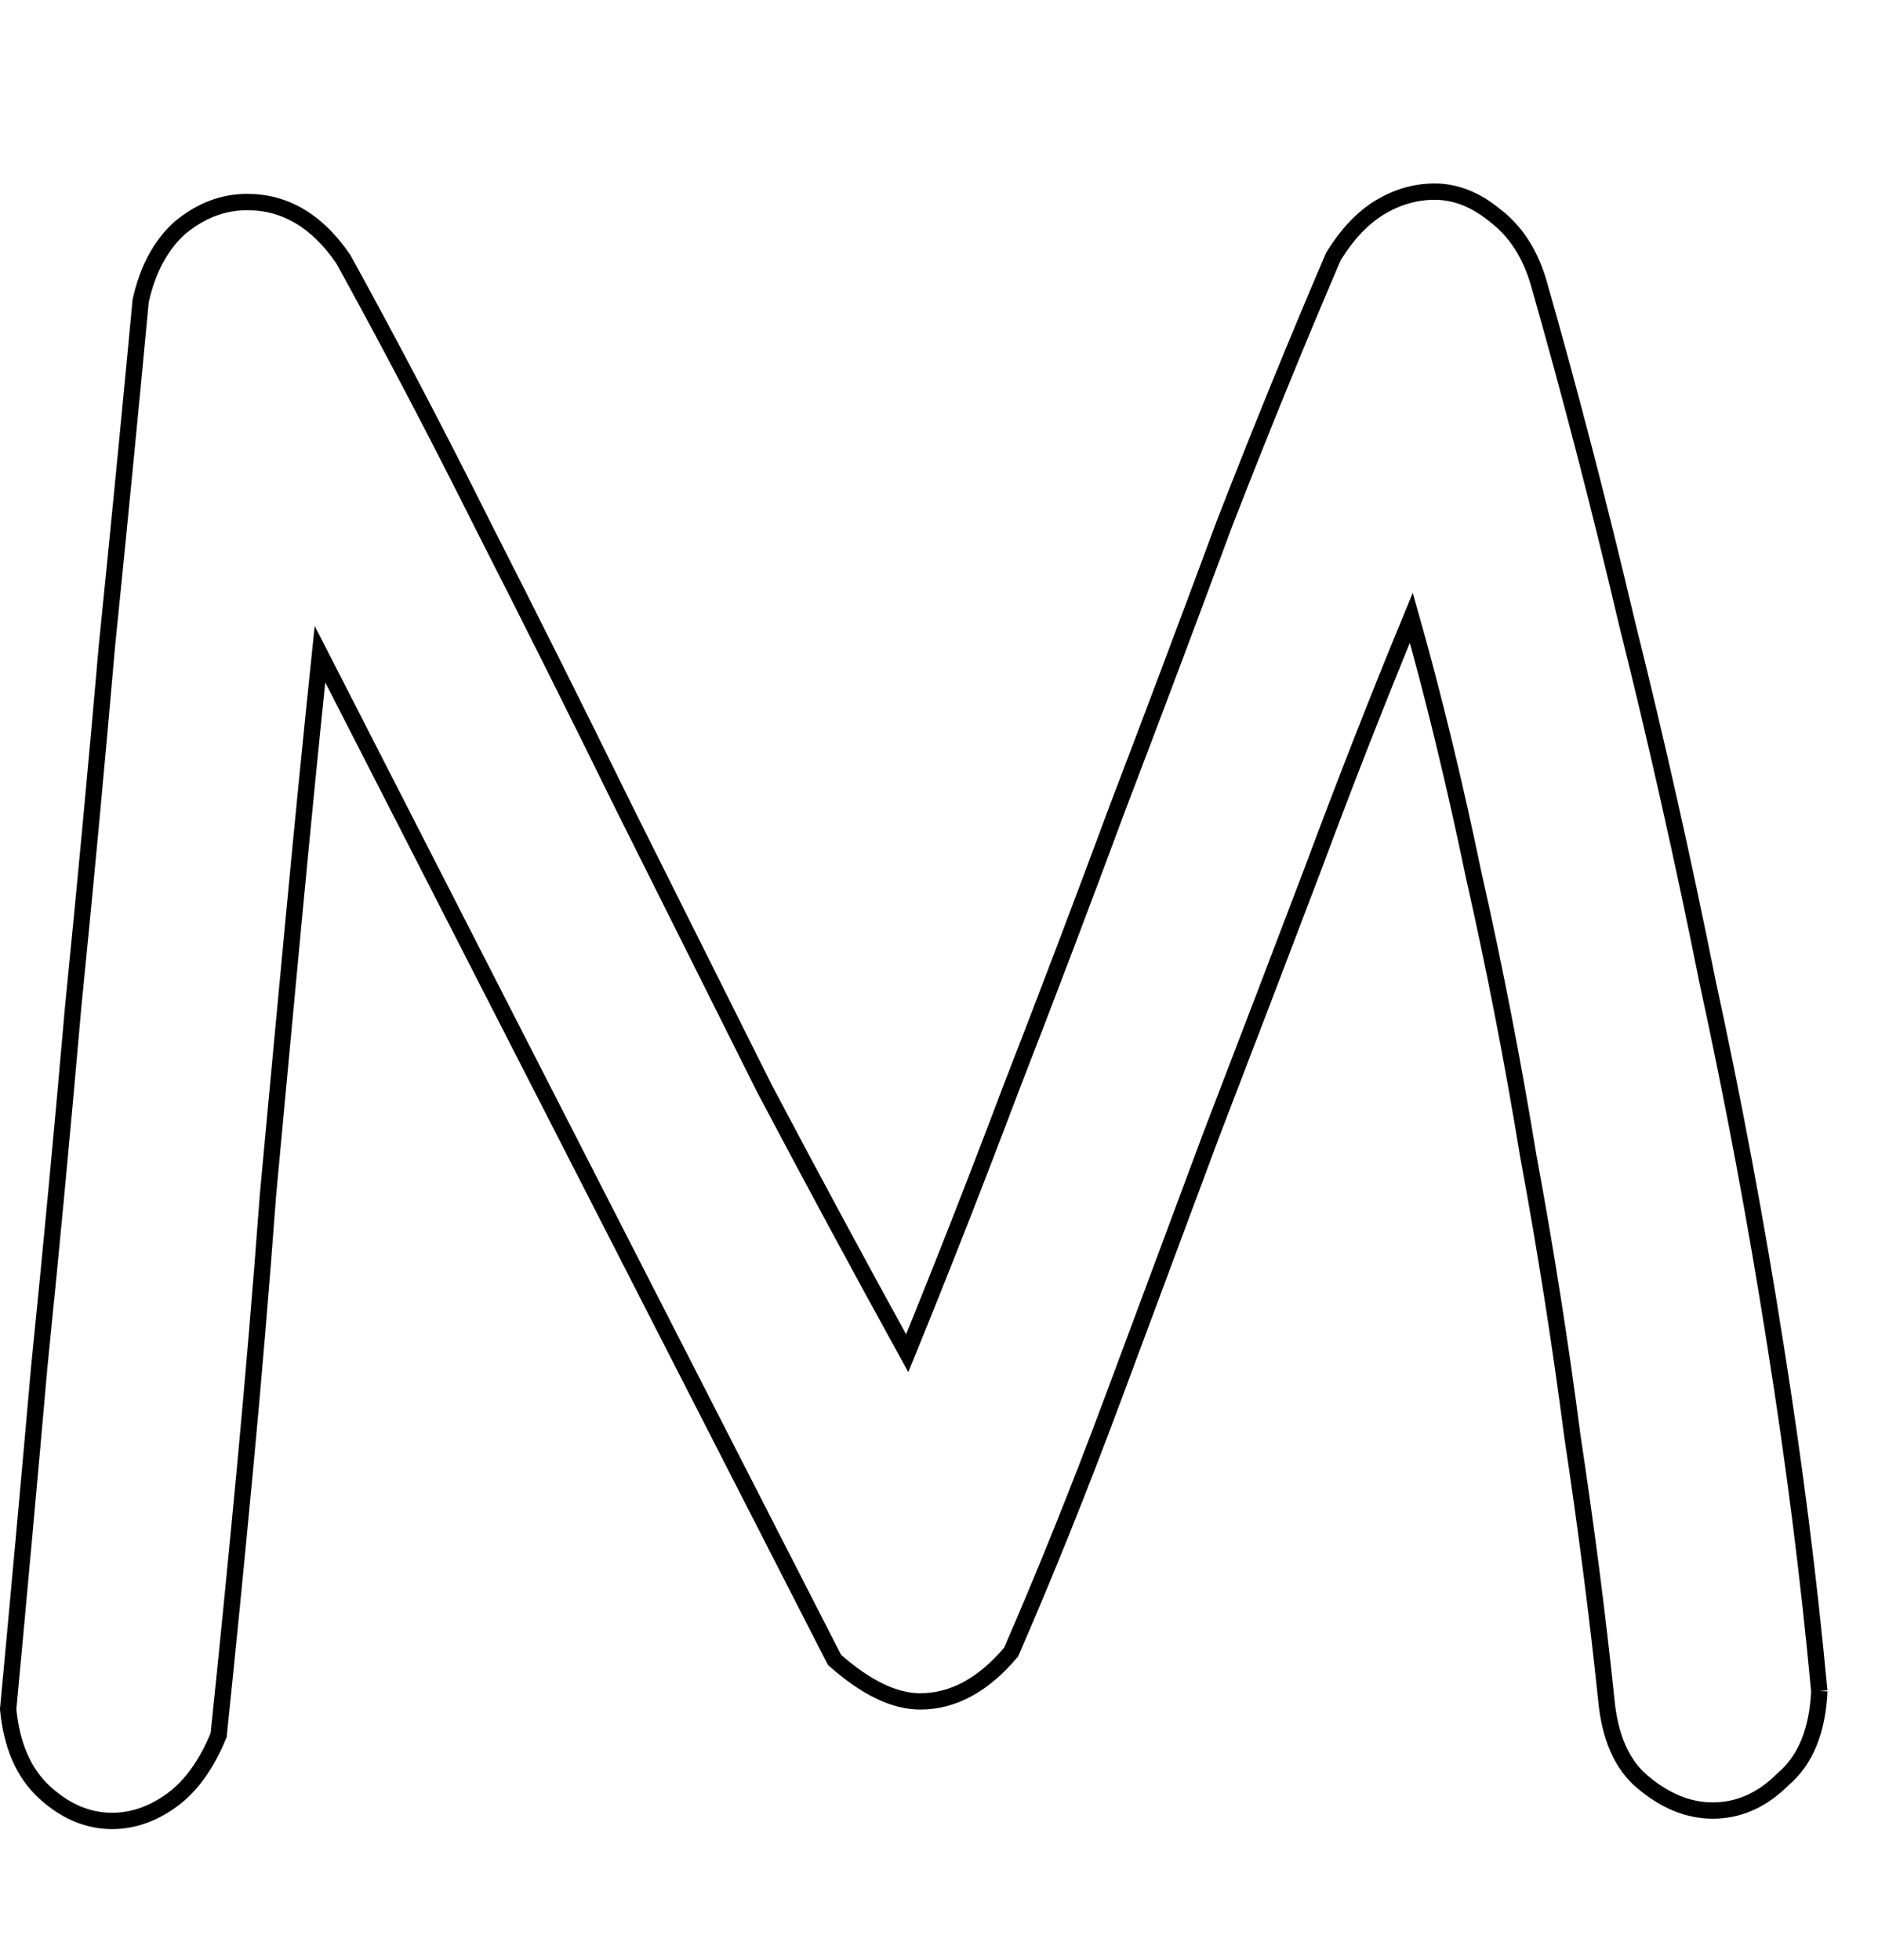 <?xml version="1.0" encoding="UTF-8" standalone="no"?>
<!-- Created with Inkscape (http://www.inkscape.org/) -->

<svg
   xmlns:dc="http://purl.org/dc/elements/1.1/"
   xmlns:cc="http://creativecommons.org/ns#"
   xmlns:rdf="http://www.w3.org/1999/02/22-rdf-syntax-ns#"
   xmlns:svg="http://www.w3.org/2000/svg"
   xmlns="http://www.w3.org/2000/svg"
   xmlns:sodipodi="http://sodipodi.sourceforge.net/DTD/sodipodi-0.dtd"
   xmlns:inkscape="http://www.inkscape.org/namespaces/inkscape"
   width="115"
   height="120"
   id="svg4607"
   version="1.1"
   inkscape:version="0.47 r22583"
   sodipodi:docname="Upper_M.svg">
  <defs
     id="defs4609">
    <inkscape:perspective
       sodipodi:type="inkscape:persp3d"
       inkscape:vp_x="0 : 526.18109 : 1"
       inkscape:vp_y="0 : 1000 : 0"
       inkscape:vp_z="744.09448 : 526.18109 : 1"
       inkscape:persp3d-origin="372.04724 : 350.78739 : 1"
       id="perspective4615" />
  </defs>
  <sodipodi:namedview
     id="base"
     pagecolor="#ffffff"
     bordercolor="#666666"
     borderopacity="1.0"
     inkscape:pageopacity="0.0"
     inkscape:pageshadow="2"
     inkscape:zoom="3.2"
     inkscape:cx="75"
     inkscape:cy="60"
     inkscape:document-units="px"
     inkscape:current-layer="flowRoot4617"
     showgrid="false"
     inkscape:window-width="1097"
     inkscape:window-height="632"
     inkscape:window-x="81"
     inkscape:window-y="61"
     inkscape:window-maximized="0" />
  <g
     inkscape:label="Layer 1"
     inkscape:groupmode="layer"
     id="layer1"
     transform="translate(-167.973,-897.776)">
    <g
       transform="translate(0,308.268)"
       style="font-size:144px;font-style:normal;font-variant:normal;font-weight:normal;font-stretch:normal;text-align:start;line-height:125%;writing-mode:lr-tb;text-anchor:start;fill:none;stroke:#000000;stroke-opacity:1;font-family:Chalkboard;-inkscape-font-specification:Chalkboard"
       id="flowRoot4617">
      <path
         d="m 279.377,693.052 c -0.106,2.44 -0.849,4.243 -2.228,5.41 -1.273,1.273 -2.705,1.909 -4.296,1.909 -1.485,0 -2.917,-0.583 -4.296,-1.75 -1.273,-1.061 -2.016,-2.758 -2.228,-5.092 -0.53,-5.092 -1.22,-10.449 -2.069,-16.071 -0.743,-5.728 -1.644,-11.456 -2.705,-17.185 -0.955,-5.834 -2.069,-11.562 -3.341,-17.185 -1.167,-5.622 -2.44,-10.873 -3.819,-15.752 -2.016,4.88 -4.031,10.024 -6.046,15.434 -2.016,5.304 -4.084,10.714 -6.206,16.23 -2.016,5.41 -4.031,10.82 -6.046,16.23 -2.016,5.41 -4.084,10.555 -6.206,15.434 -1.697,2.015 -3.554,3.023 -5.569,3.023 -1.591,0 -3.341,-0.849 -5.251,-2.546 l -31.505,-61.578 c -0.53,5.092 -1.061,10.449 -1.591,16.071 -0.53,5.622 -1.061,11.297 -1.591,17.025 -0.424,5.728 -0.902,11.403 -1.432,17.025 -0.53,5.622 -1.061,10.979 -1.591,16.071 -0.743,1.803 -1.697,3.129 -2.864,3.978 -1.167,0.849 -2.387,1.273 -3.66,1.273 -1.485,-1e-5 -2.864,-0.583 -4.137,-1.75 -1.273,-1.167 -2.015,-2.864 -2.228,-5.092 0.636,-6.789 1.273,-13.79 1.909,-21.003 0.743,-7.319 1.432,-14.639 2.069,-21.958 0.743,-7.425 1.432,-14.798 2.068,-22.117 0.743,-7.319 1.432,-14.373 2.069,-21.162 0.424,-1.909 1.22,-3.394 2.387,-4.455 1.273,-1.061 2.652,-1.591 4.137,-1.591 2.334,1e-4 4.296,1.167 5.887,3.501 2.864,5.198 5.728,10.661 8.592,16.389 2.864,5.622 5.728,11.35 8.592,17.185 2.864,5.728 5.728,11.456 8.592,17.185 2.97,5.622 5.887,11.032 8.751,16.23 2.121,-5.198 4.243,-10.608 6.365,-16.23 2.228,-5.728 4.402,-11.456 6.524,-17.185 2.228,-5.834 4.402,-11.615 6.524,-17.344 2.228,-5.728 4.455,-11.191 6.683,-16.389 0.849,-1.379 1.803,-2.387 2.864,-3.023 1.061,-0.636 2.175,-0.955 3.341,-0.955 1.273,10e-5 2.493,0.477 3.66,1.432 1.273,0.955 2.174,2.334 2.705,4.137 1.909,6.683 3.713,13.631 5.41,20.844 1.803,7.213 3.447,14.533 4.933,21.958 1.591,7.319 2.97,14.692 4.137,22.117 1.167,7.319 2.068,14.427 2.705,21.322"
         id="path5160" />
    </g>
  </g>
</svg>

